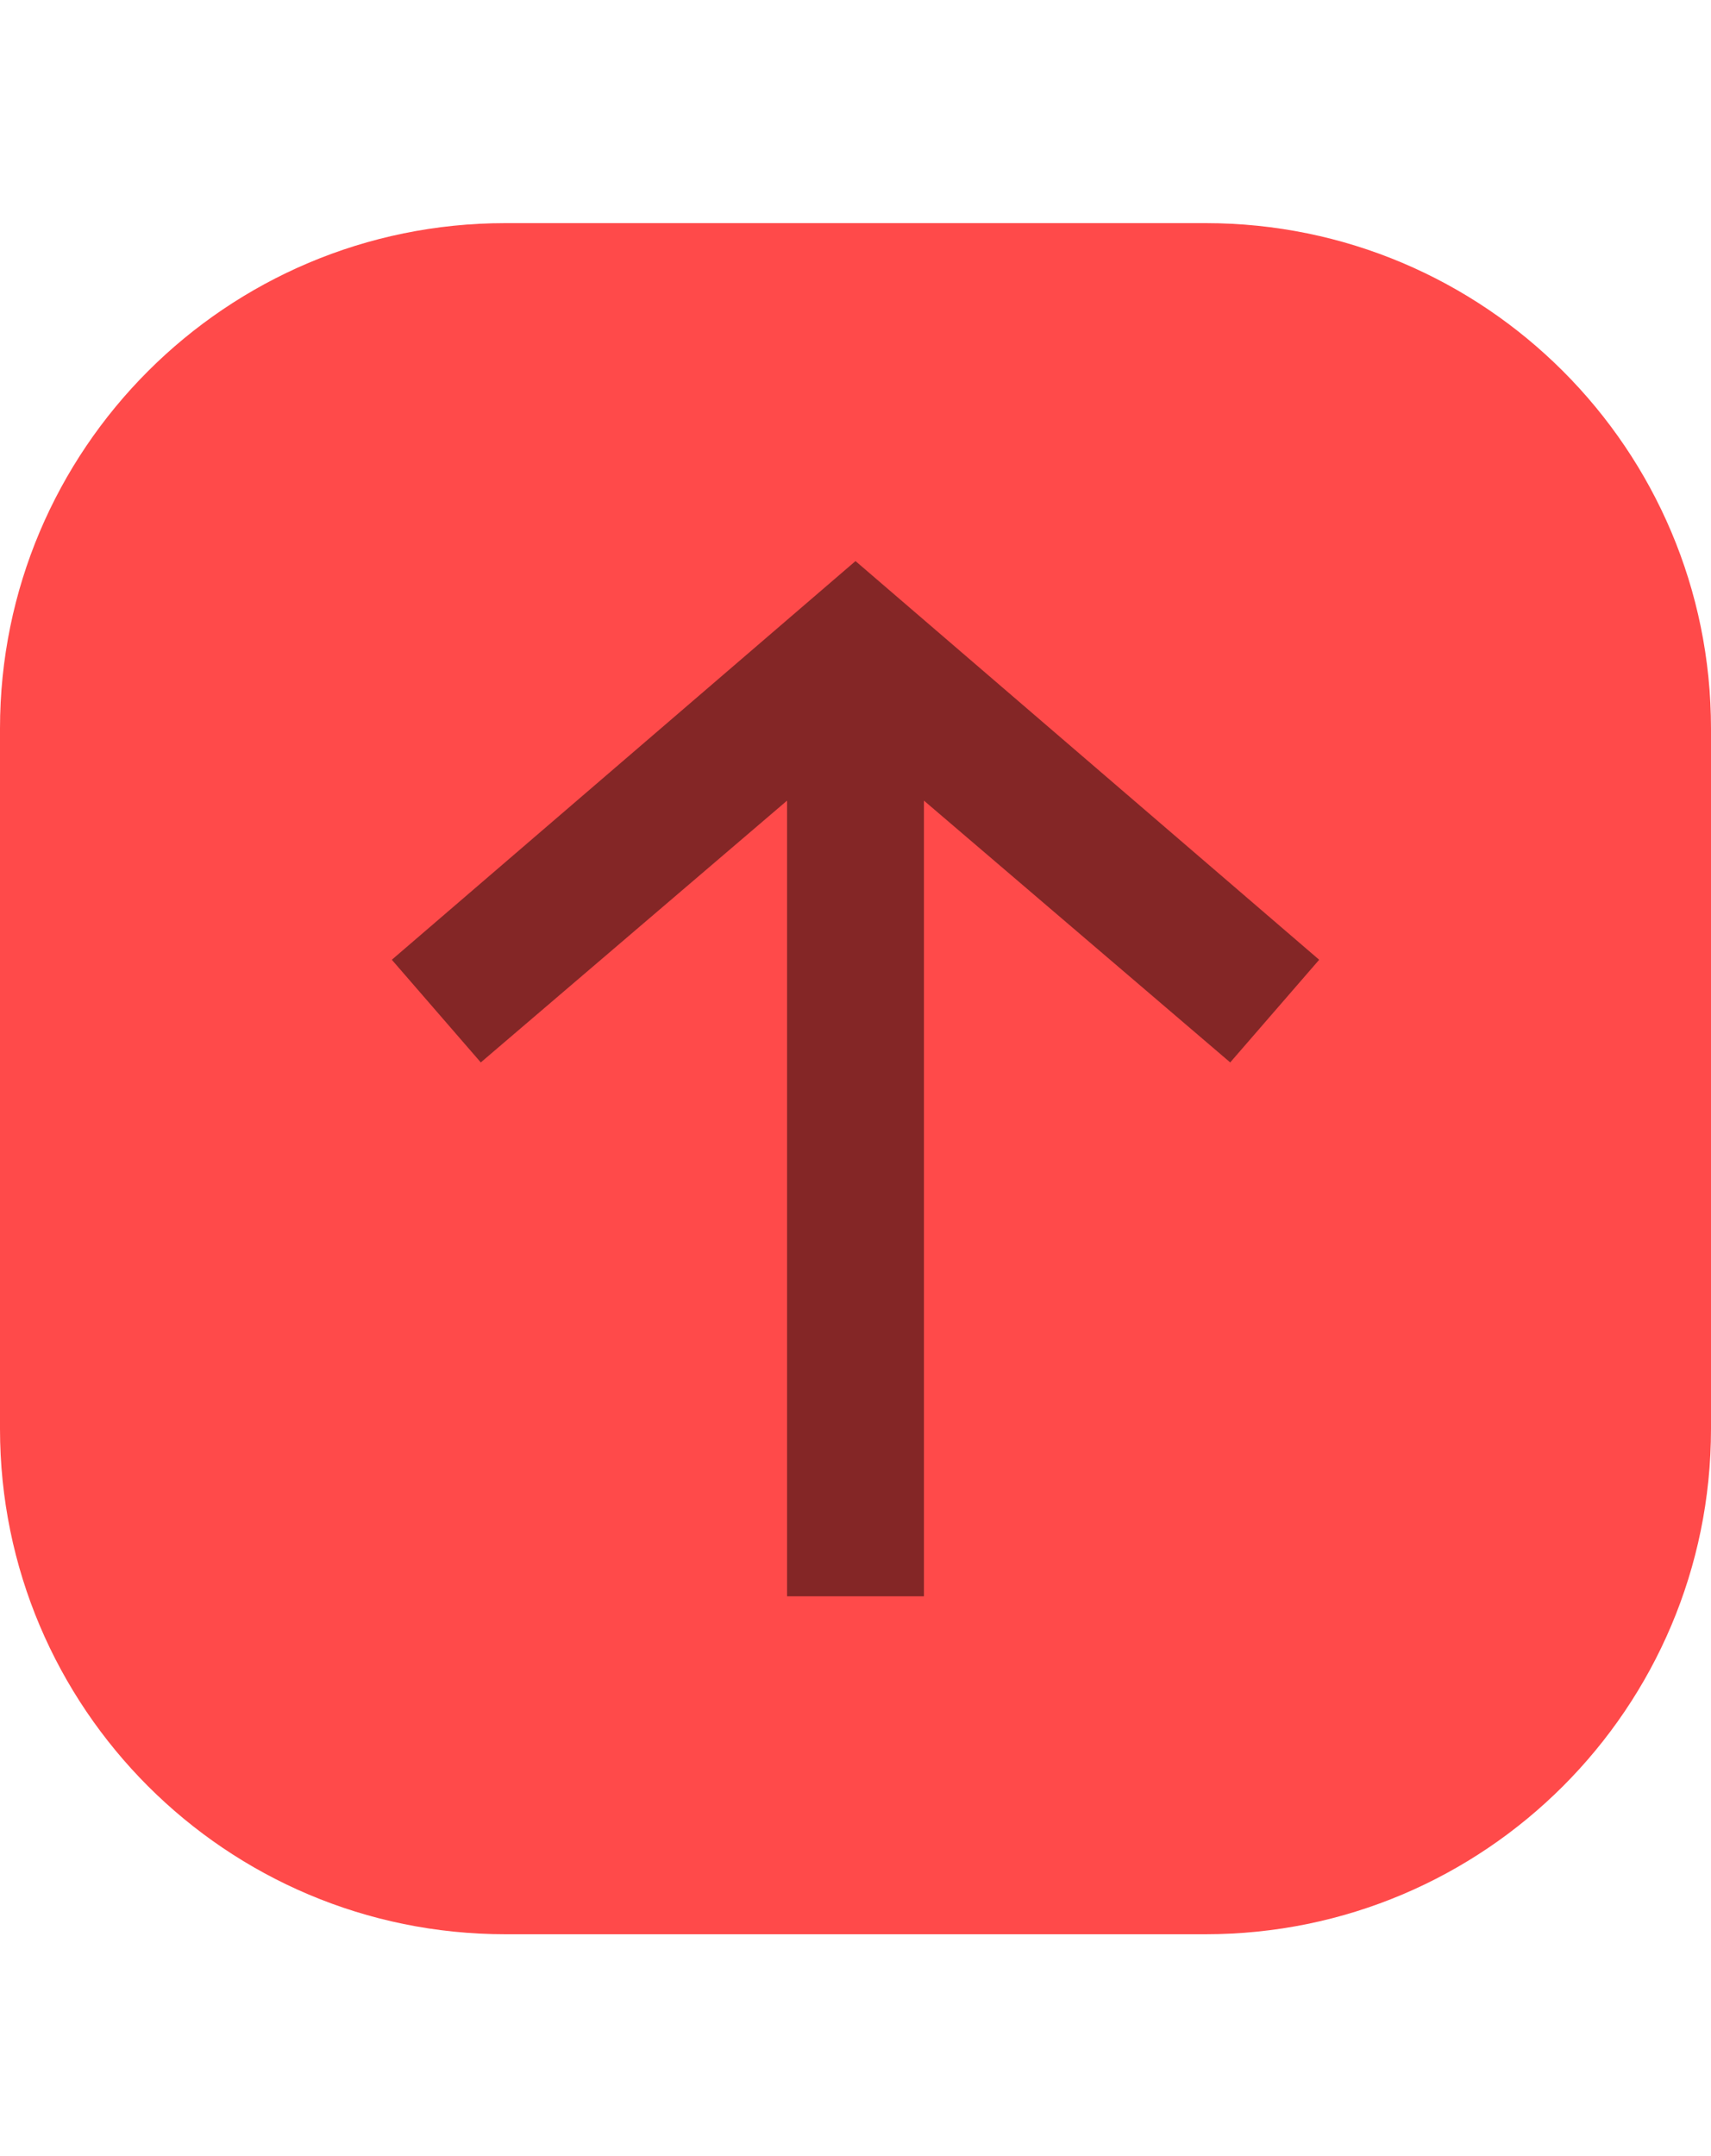 <?xml version="1.0" ?><!DOCTYPE svg  PUBLIC '-//W3C//DTD SVG 1.1//EN'  'http://www.w3.org/Graphics/SVG/1.1/DTD/svg11.dtd'><svg height="100%" style="fill-rule:evenodd;clip-rule:evenodd;stroke-linejoin:round;stroke-miterlimit:1.414;" version="1.1" viewBox="0 0 100 126" width="100%" xml:space="preserve" xmlns="http://www.w3.org/2000/svg" xmlns:serif="http://www.serif.com/" xmlns:xlink="http://www.w3.org/1999/xlink"><clipPath id="_clip1"><rect height="125" width="100" x="0" y="0.54"/></clipPath><g clip-path="url(#_clip1)"><path d="M100,42.577c0,-16.313 -13.224,-29.537 -29.537,-29.537c-12.909,0 -28.017,0 -40.926,0c-16.313,0 -29.537,13.224 -29.537,29.537c0,12.909 0,28.017 0,40.926c0,16.313 13.224,29.537 29.537,29.537c12.909,0 28.017,0 40.926,0c16.313,0 29.537,-13.224 29.537,-29.537c0,-12.909 0,-28.017 0,-40.926Z" style="fill:#ff4a4a;"/><path d="M54,93.29l0,-46.5l17.9,15.3l5.2,-6l-27.1,-23.3l-27.1,23.3l5.2,6l17.9,-15.3l0,46.5l8,0Z" style="fill-opacity:0.481;fill-rule:nonzero;"/></g></svg>